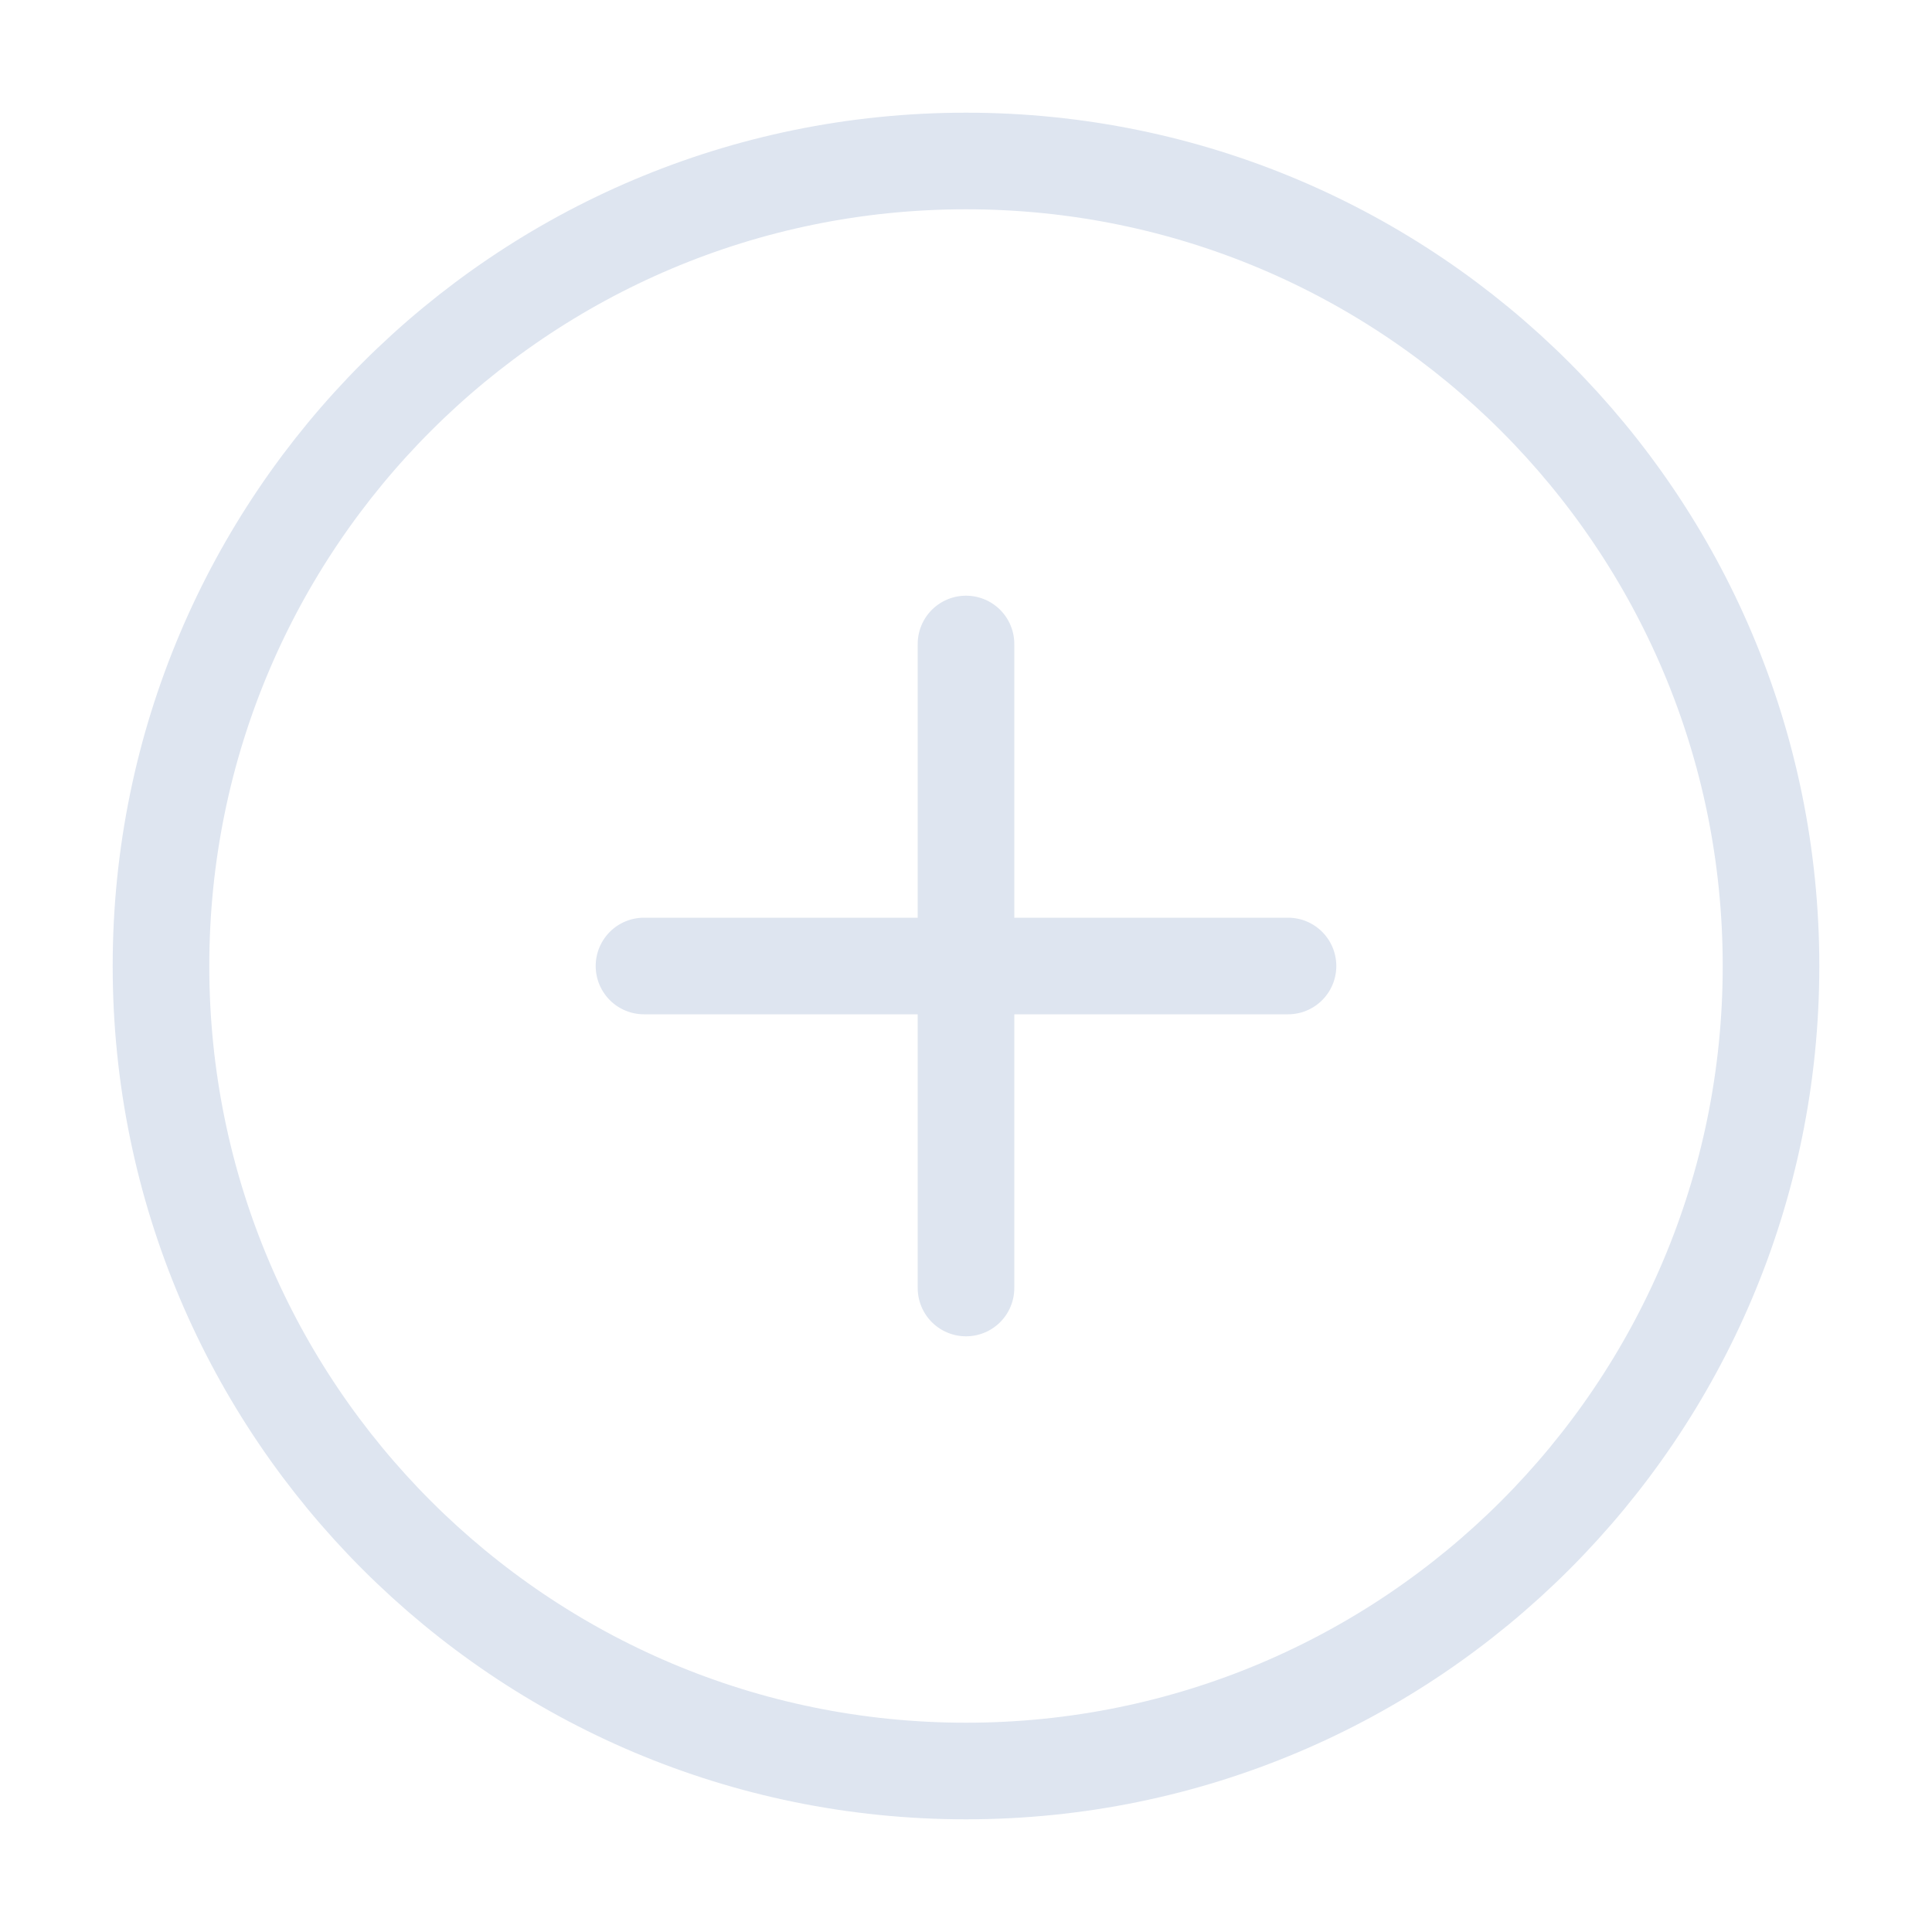 <svg width="40" height="40" viewBox="0 0 40 40" fill="none" xmlns="http://www.w3.org/2000/svg">
<g id="plus-circle">
<path id="Icon" d="M20 13.333V26.667M13.333 20H26.667M36.667 20C36.667 29.205 29.205 36.667 20 36.667C10.795 36.667 3.333 29.205 3.333 20C3.333 10.795 10.795 3.333 20 3.333C29.205 3.333 36.667 10.795 36.667 20Z" stroke="#DEE5F0" stroke-width="2" stroke-linecap="round" stroke-linejoin="round"/>
</g>
</svg>
